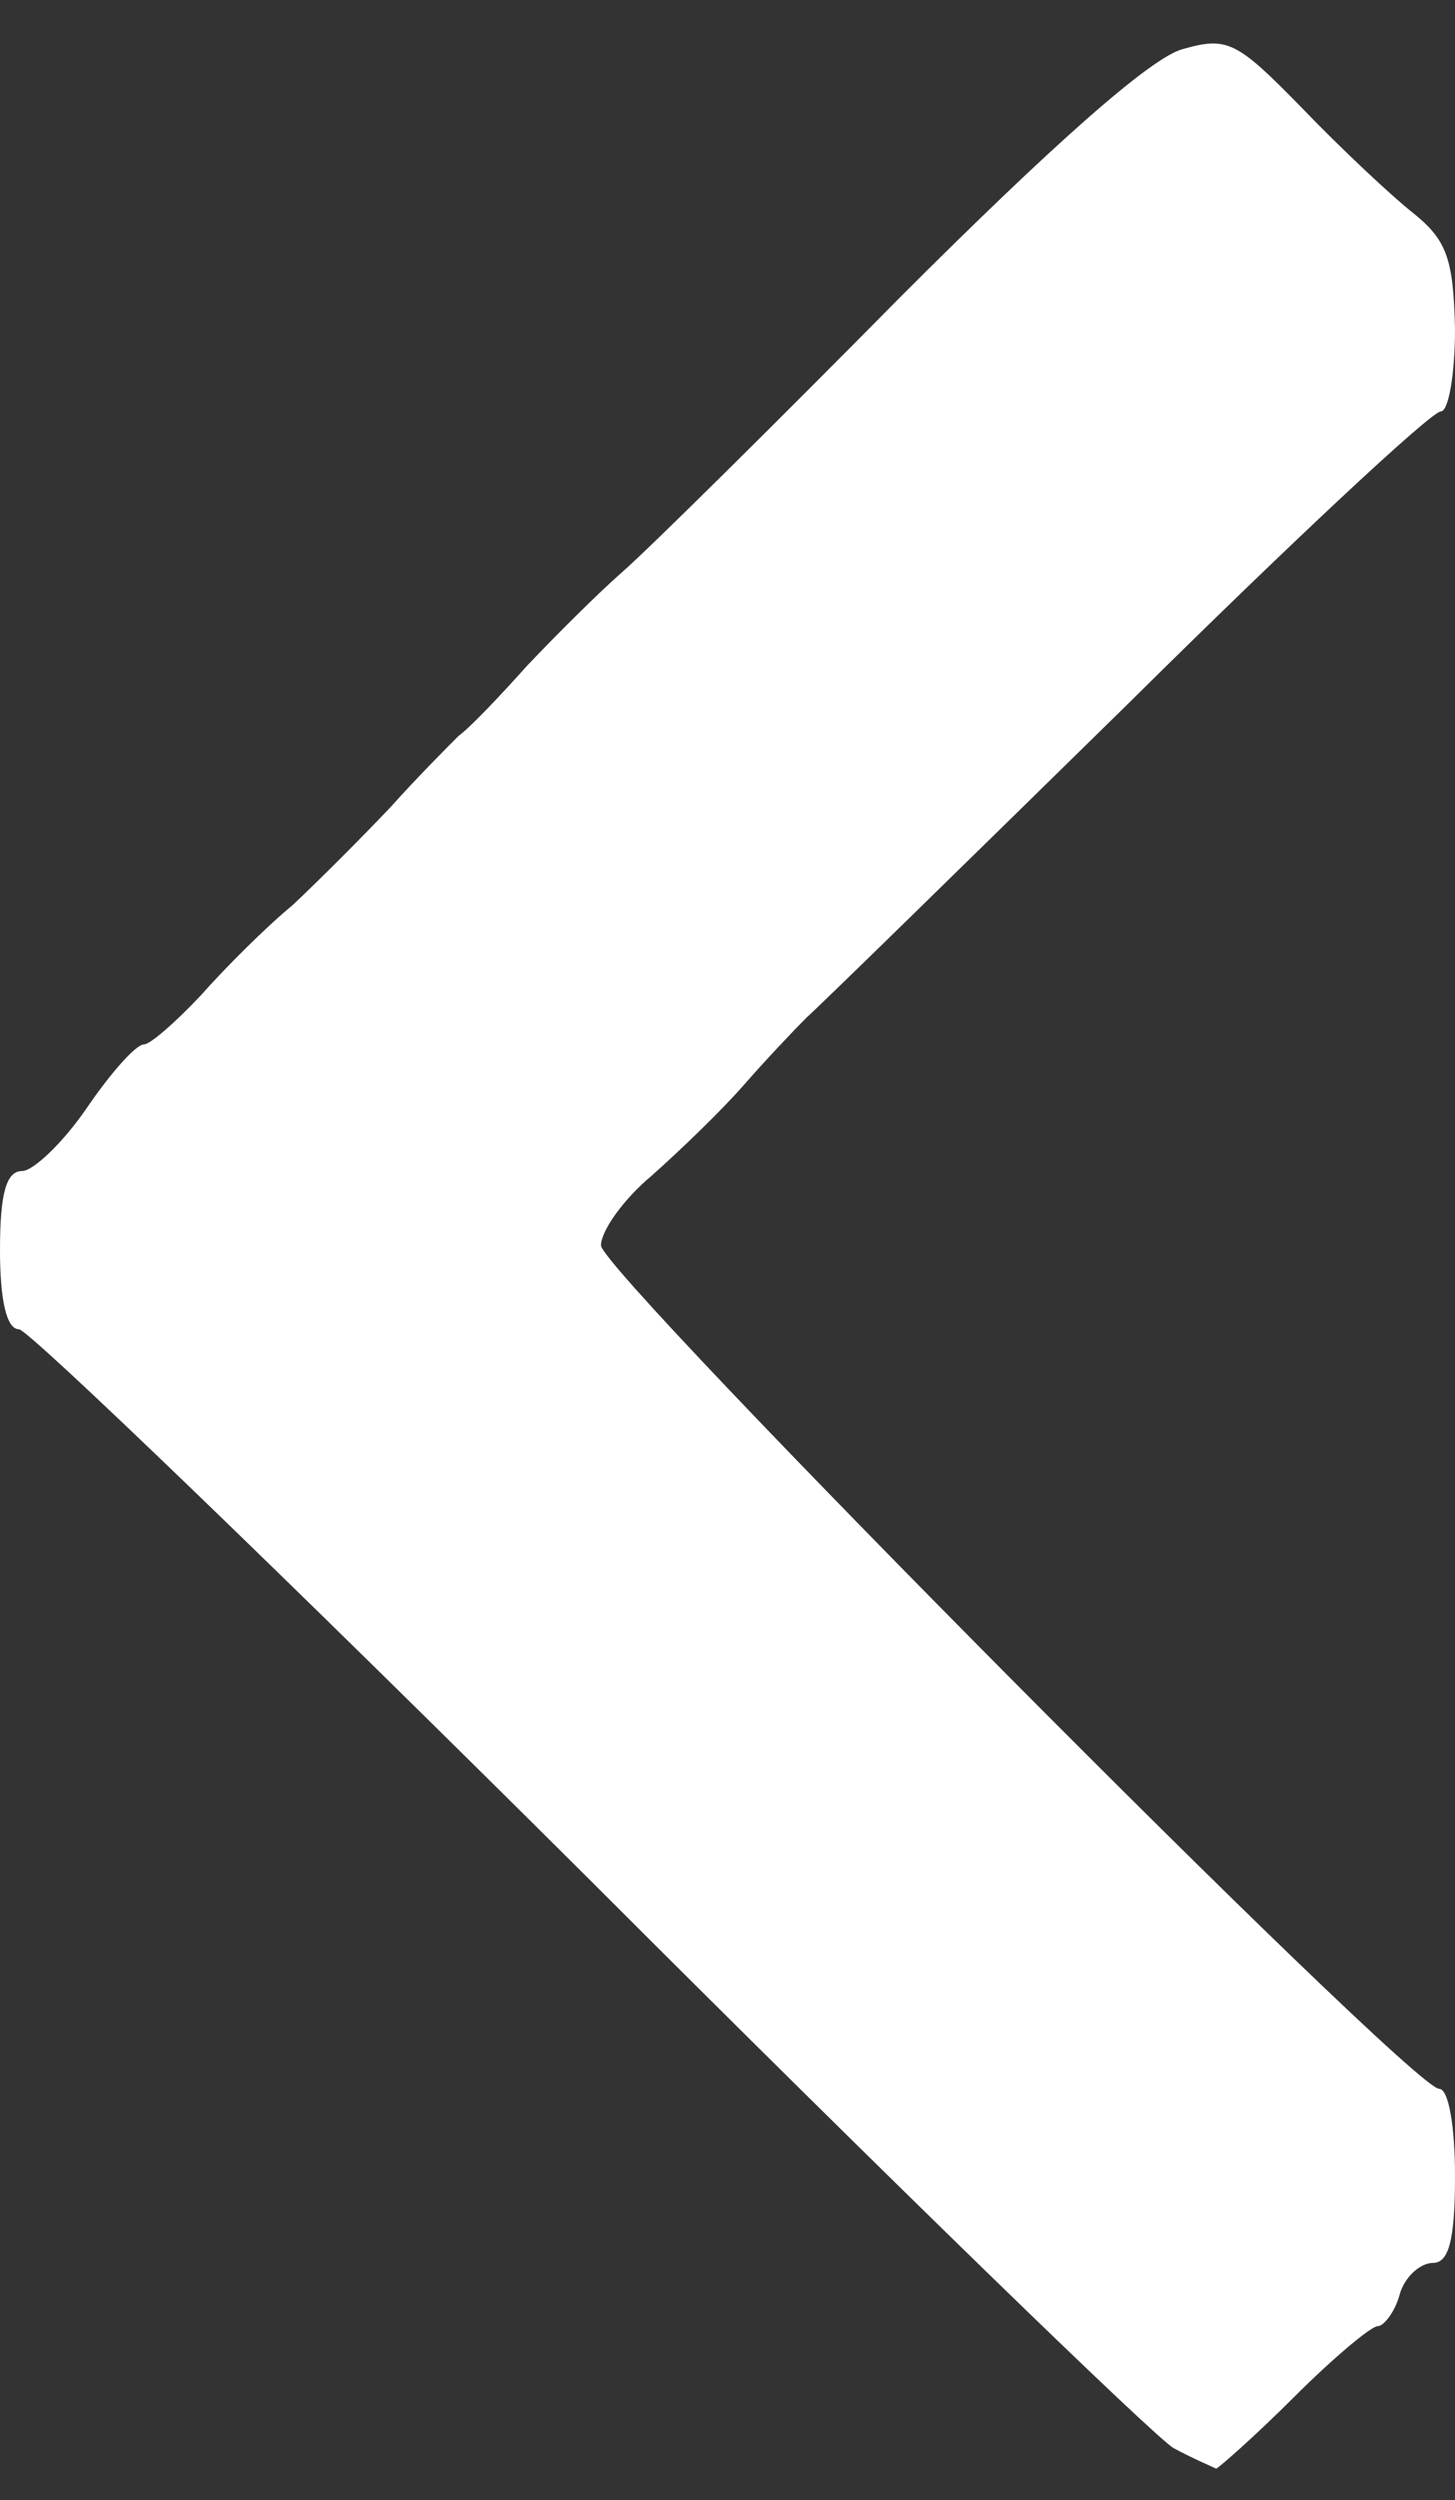 <!DOCTYPE svg PUBLIC "-//W3C//DTD SVG 20010904//EN" "http://www.w3.org/TR/2001/REC-SVG-20010904/DTD/svg10.dtd">
<svg version="1.0" xmlns="http://www.w3.org/2000/svg" width="92px" height="158px" viewBox="0 0 920 1580" preserveAspectRatio="xMidYMid meet">
<rect x="0" y="0" width="920" height="1580" fill="#333333" stroke="none"/>
<g id="layer101" fill="#ffffff" stroke="none">
 <path d="M742 1547 c-12 -7 -179 -169 -370 -360 -192 -191 -354 -347 -360 -347 -8 0 -12 -19 -12 -50 0 -36 4 -50 14 -50 7 0 26 -18 41 -40 15 -22 31 -40 36 -40 4 0 20 -14 36 -31 15 -17 41 -43 58 -57 16 -15 44 -43 62 -62 17 -19 37 -39 43 -45 7 -5 26 -25 43 -44 18 -19 45 -46 61 -60 16 -14 95 -92 176 -174 95 -95 158 -151 178 -156 28 -8 34 -5 75 37 25 26 57 56 71 67 21 17 25 29 26 73 0 28 -4 52 -9 52 -6 0 -95 83 -198 185 -103 101 -195 191 -203 198 -8 8 -26 27 -40 43 -14 16 -40 41 -58 57 -18 15 -32 35 -32 44 0 17 512 533 530 533 6 0 10 24 10 55 0 41 -4 55 -14 55 -8 0 -18 9 -21 20 -3 11 -10 20 -14 20 -4 0 -28 20 -53 45 -25 25 -48 45 -49 45 -2 -1 -14 -6 -27 -13z"/>
 </g>

</svg>